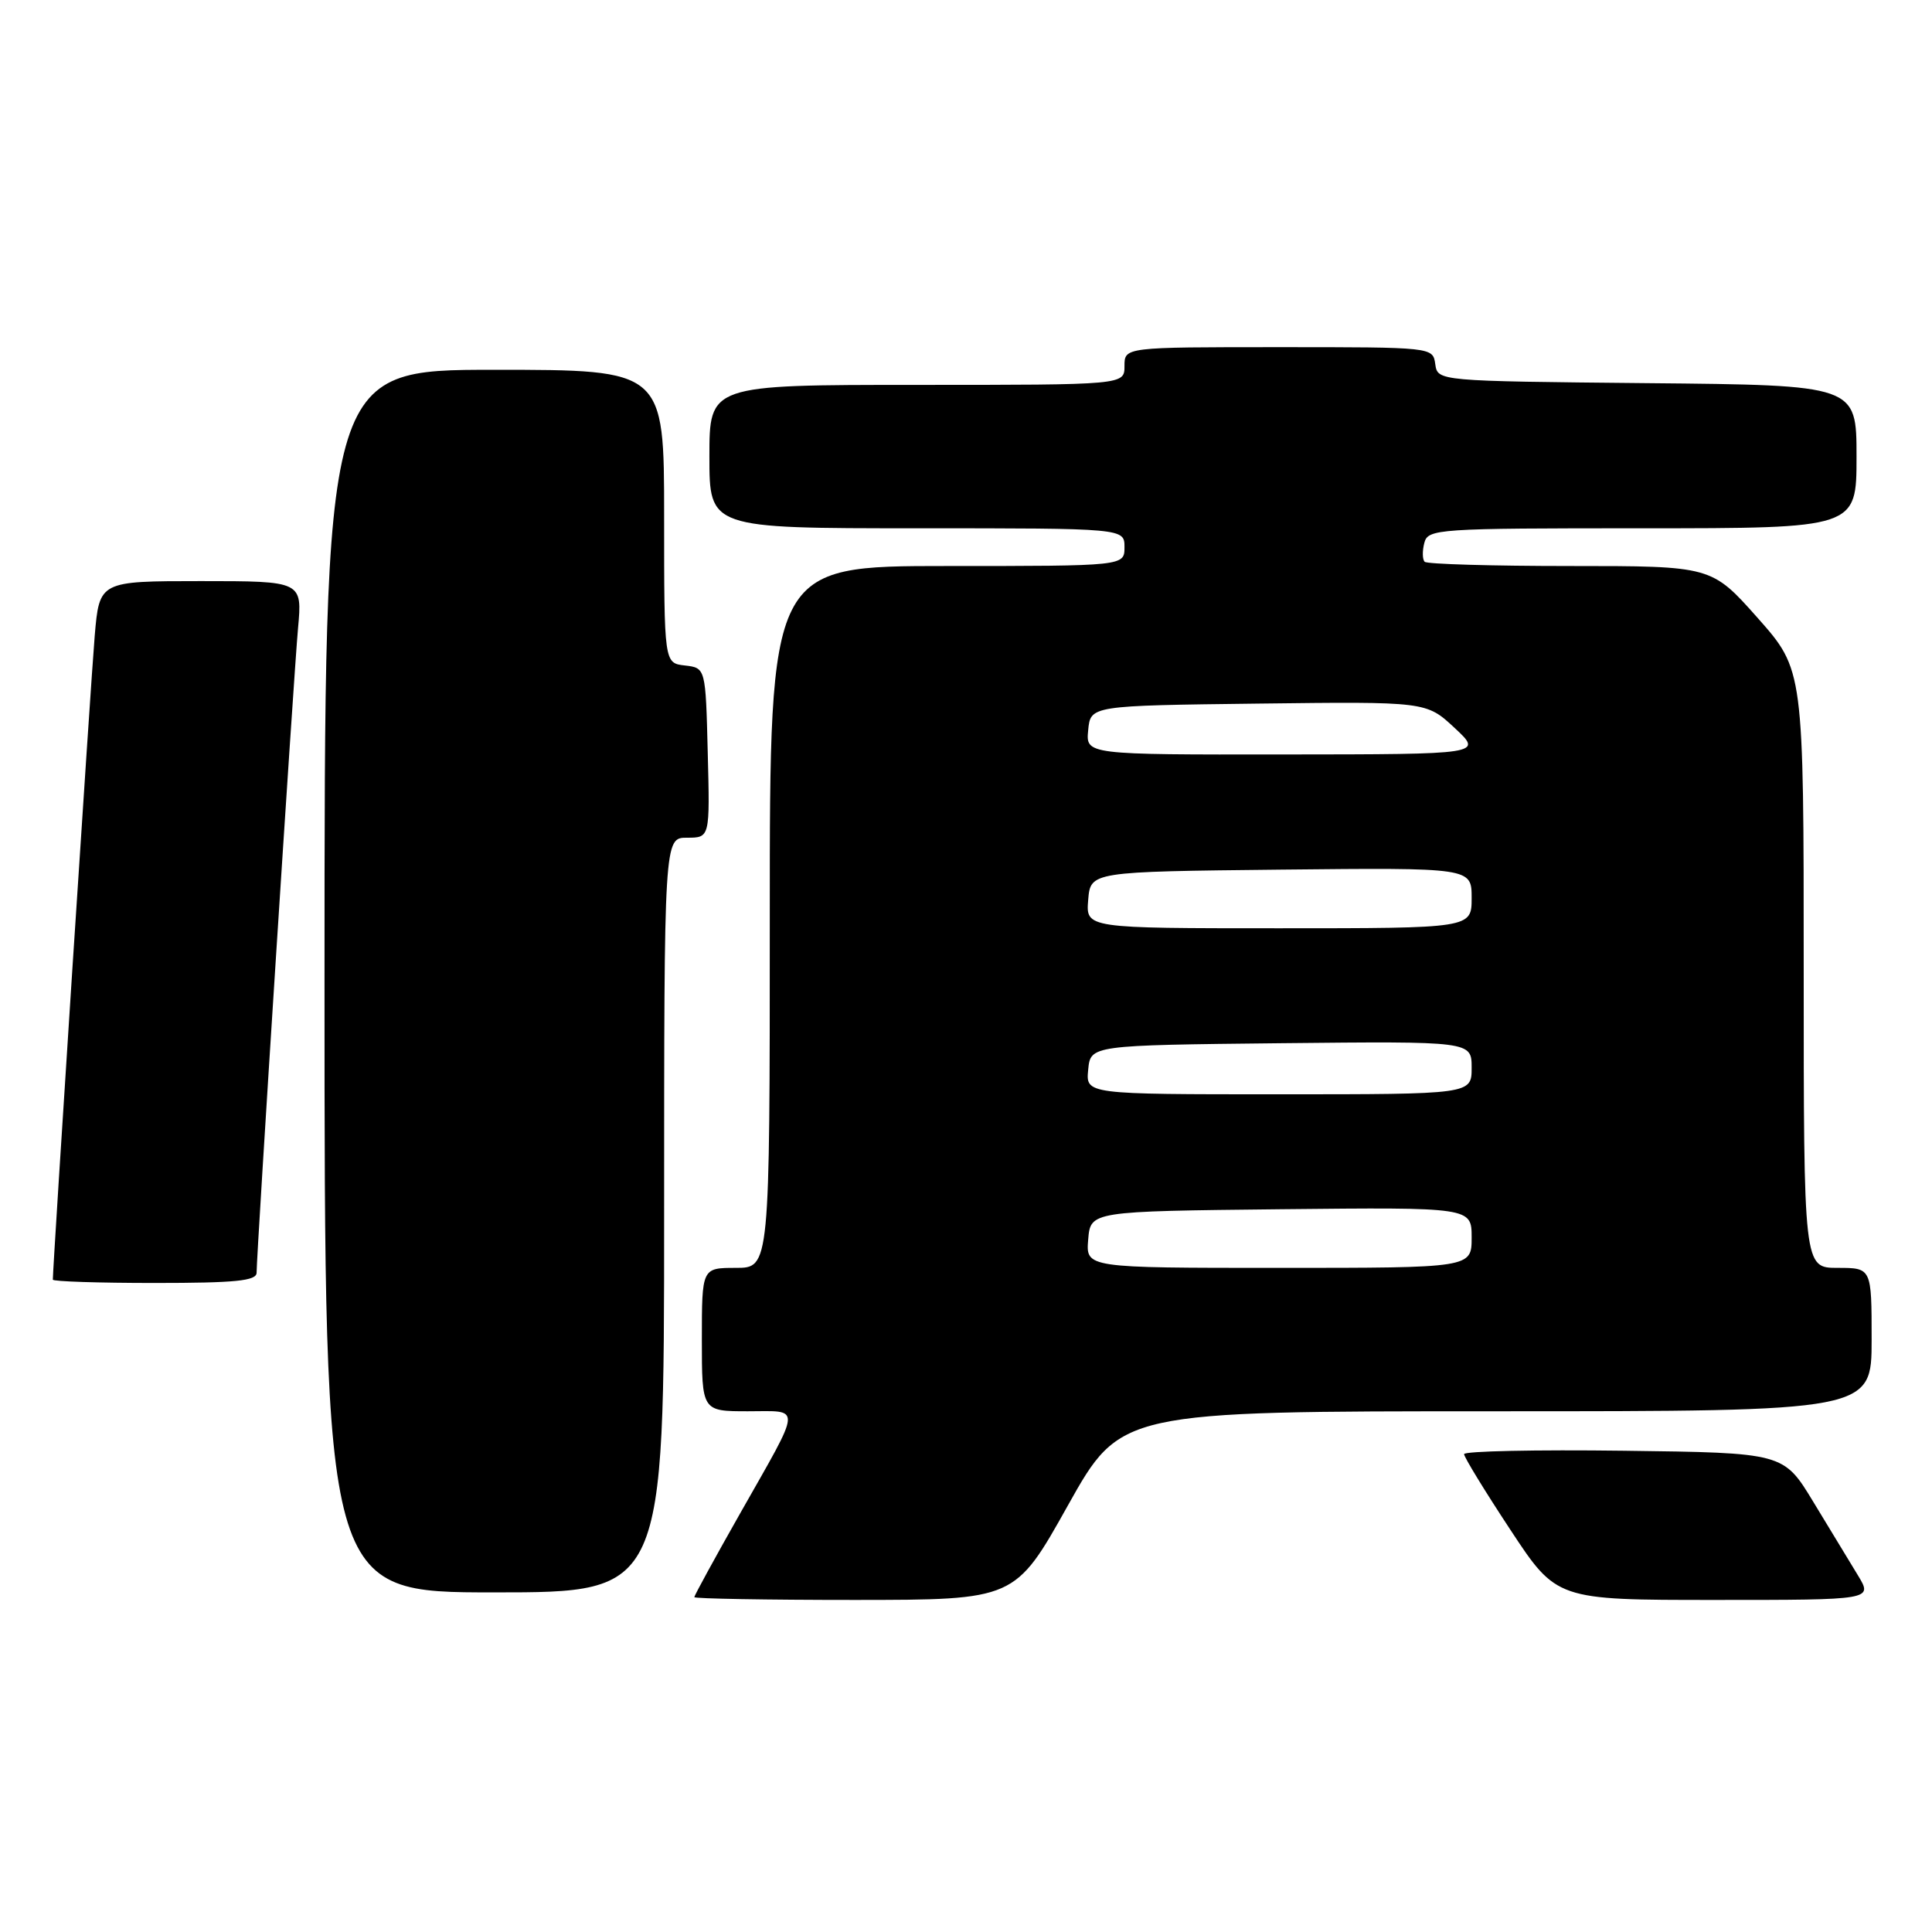 <?xml version="1.0" encoding="UTF-8" standalone="no"?>
<!DOCTYPE svg PUBLIC "-//W3C//DTD SVG 1.1//EN" "http://www.w3.org/Graphics/SVG/1.1/DTD/svg11.dtd" >
<svg xmlns="http://www.w3.org/2000/svg" xmlns:xlink="http://www.w3.org/1999/xlink" version="1.1" viewBox="0 0 256 256">
 <g >
 <path fill="currentColor"
d=" M 141.49 199.50 C 148.49 187.00 148.49 187.00 198.24 187.00 C 248.00 187.00 248.00 187.00 248.00 177.50 C 248.00 168.00 248.00 168.00 243.50 168.00 C 239.00 168.00 239.00 168.00 239.00 128.38 C 239.00 88.77 239.00 88.77 232.90 81.88 C 226.79 75.00 226.79 75.00 208.06 75.00 C 197.76 75.00 189.08 74.75 188.78 74.44 C 188.47 74.14 188.45 73.01 188.73 71.94 C 189.21 70.08 190.36 70.00 217.62 70.00 C 246.00 70.00 246.00 70.00 246.00 60.52 C 246.00 51.03 246.00 51.03 218.25 50.77 C 190.50 50.50 190.50 50.50 190.18 48.25 C 189.86 46.00 189.86 46.00 169.43 46.00 C 149.00 46.00 149.00 46.00 149.00 48.50 C 149.00 51.00 149.00 51.00 121.50 51.00 C 94.00 51.00 94.00 51.00 94.00 60.50 C 94.00 70.00 94.00 70.00 121.50 70.00 C 149.00 70.00 149.00 70.00 149.00 72.50 C 149.00 75.00 149.00 75.00 125.50 75.00 C 102.00 75.00 102.00 75.00 102.00 121.50 C 102.00 168.00 102.00 168.00 97.50 168.00 C 93.00 168.00 93.00 168.00 93.00 177.50 C 93.00 187.00 93.00 187.00 99.11 187.00 C 106.29 187.00 106.37 185.89 98.05 200.57 C 94.72 206.44 92.00 211.42 92.00 211.63 C 92.00 211.83 101.56 212.00 113.25 212.00 C 134.50 211.99 134.50 211.99 141.49 199.50 Z  M 246.19 208.75 C 245.10 206.96 242.44 202.57 240.27 199.00 C 236.33 192.50 236.33 192.50 215.17 192.23 C 203.53 192.08 194.00 192.28 194.00 192.68 C 194.00 193.08 196.76 197.59 200.13 202.70 C 206.26 212.00 206.26 212.00 227.21 212.00 C 248.16 212.00 248.16 212.00 246.19 208.75 Z  M 88.00 161.00 C 88.00 111.00 88.00 111.00 91.03 111.00 C 94.07 111.00 94.07 111.00 93.78 99.75 C 93.50 88.50 93.50 88.50 90.75 88.18 C 88.00 87.87 88.00 87.87 88.00 68.43 C 88.00 49.00 88.00 49.00 65.50 49.00 C 43.00 49.00 43.00 49.00 43.00 130.00 C 43.00 211.00 43.00 211.00 65.50 211.00 C 88.00 211.00 88.00 211.00 88.00 161.00 Z  M 34.00 168.64 C 34.00 166.10 38.92 89.54 39.49 83.25 C 40.06 77.00 40.06 77.00 26.61 77.00 C 13.17 77.00 13.17 77.00 12.55 84.25 C 12.06 89.95 7.00 167.73 7.00 169.56 C 7.00 169.80 13.07 170.00 20.50 170.00 C 31.22 170.00 34.00 169.72 34.00 168.64 Z  M 144.19 164.25 C 144.50 160.50 144.50 160.50 169.75 160.23 C 195.00 159.97 195.00 159.97 195.00 163.98 C 195.00 168.00 195.00 168.00 169.44 168.00 C 143.88 168.00 143.88 168.00 144.19 164.25 Z  M 144.19 141.75 C 144.50 138.50 144.50 138.50 169.75 138.23 C 195.00 137.97 195.00 137.97 195.00 141.48 C 195.00 145.00 195.00 145.00 169.44 145.00 C 143.87 145.00 143.87 145.00 144.19 141.75 Z  M 144.19 119.25 C 144.50 115.50 144.50 115.50 169.75 115.23 C 195.00 114.97 195.00 114.97 195.00 118.98 C 195.00 123.00 195.00 123.00 169.44 123.00 C 143.88 123.00 143.88 123.00 144.19 119.25 Z  M 144.19 96.75 C 144.50 93.50 144.50 93.50 166.74 93.23 C 188.99 92.96 188.99 92.96 192.74 96.45 C 196.50 99.95 196.50 99.95 170.19 99.97 C 143.87 100.00 143.87 100.00 144.19 96.75 Z "/>
</g>
</svg>